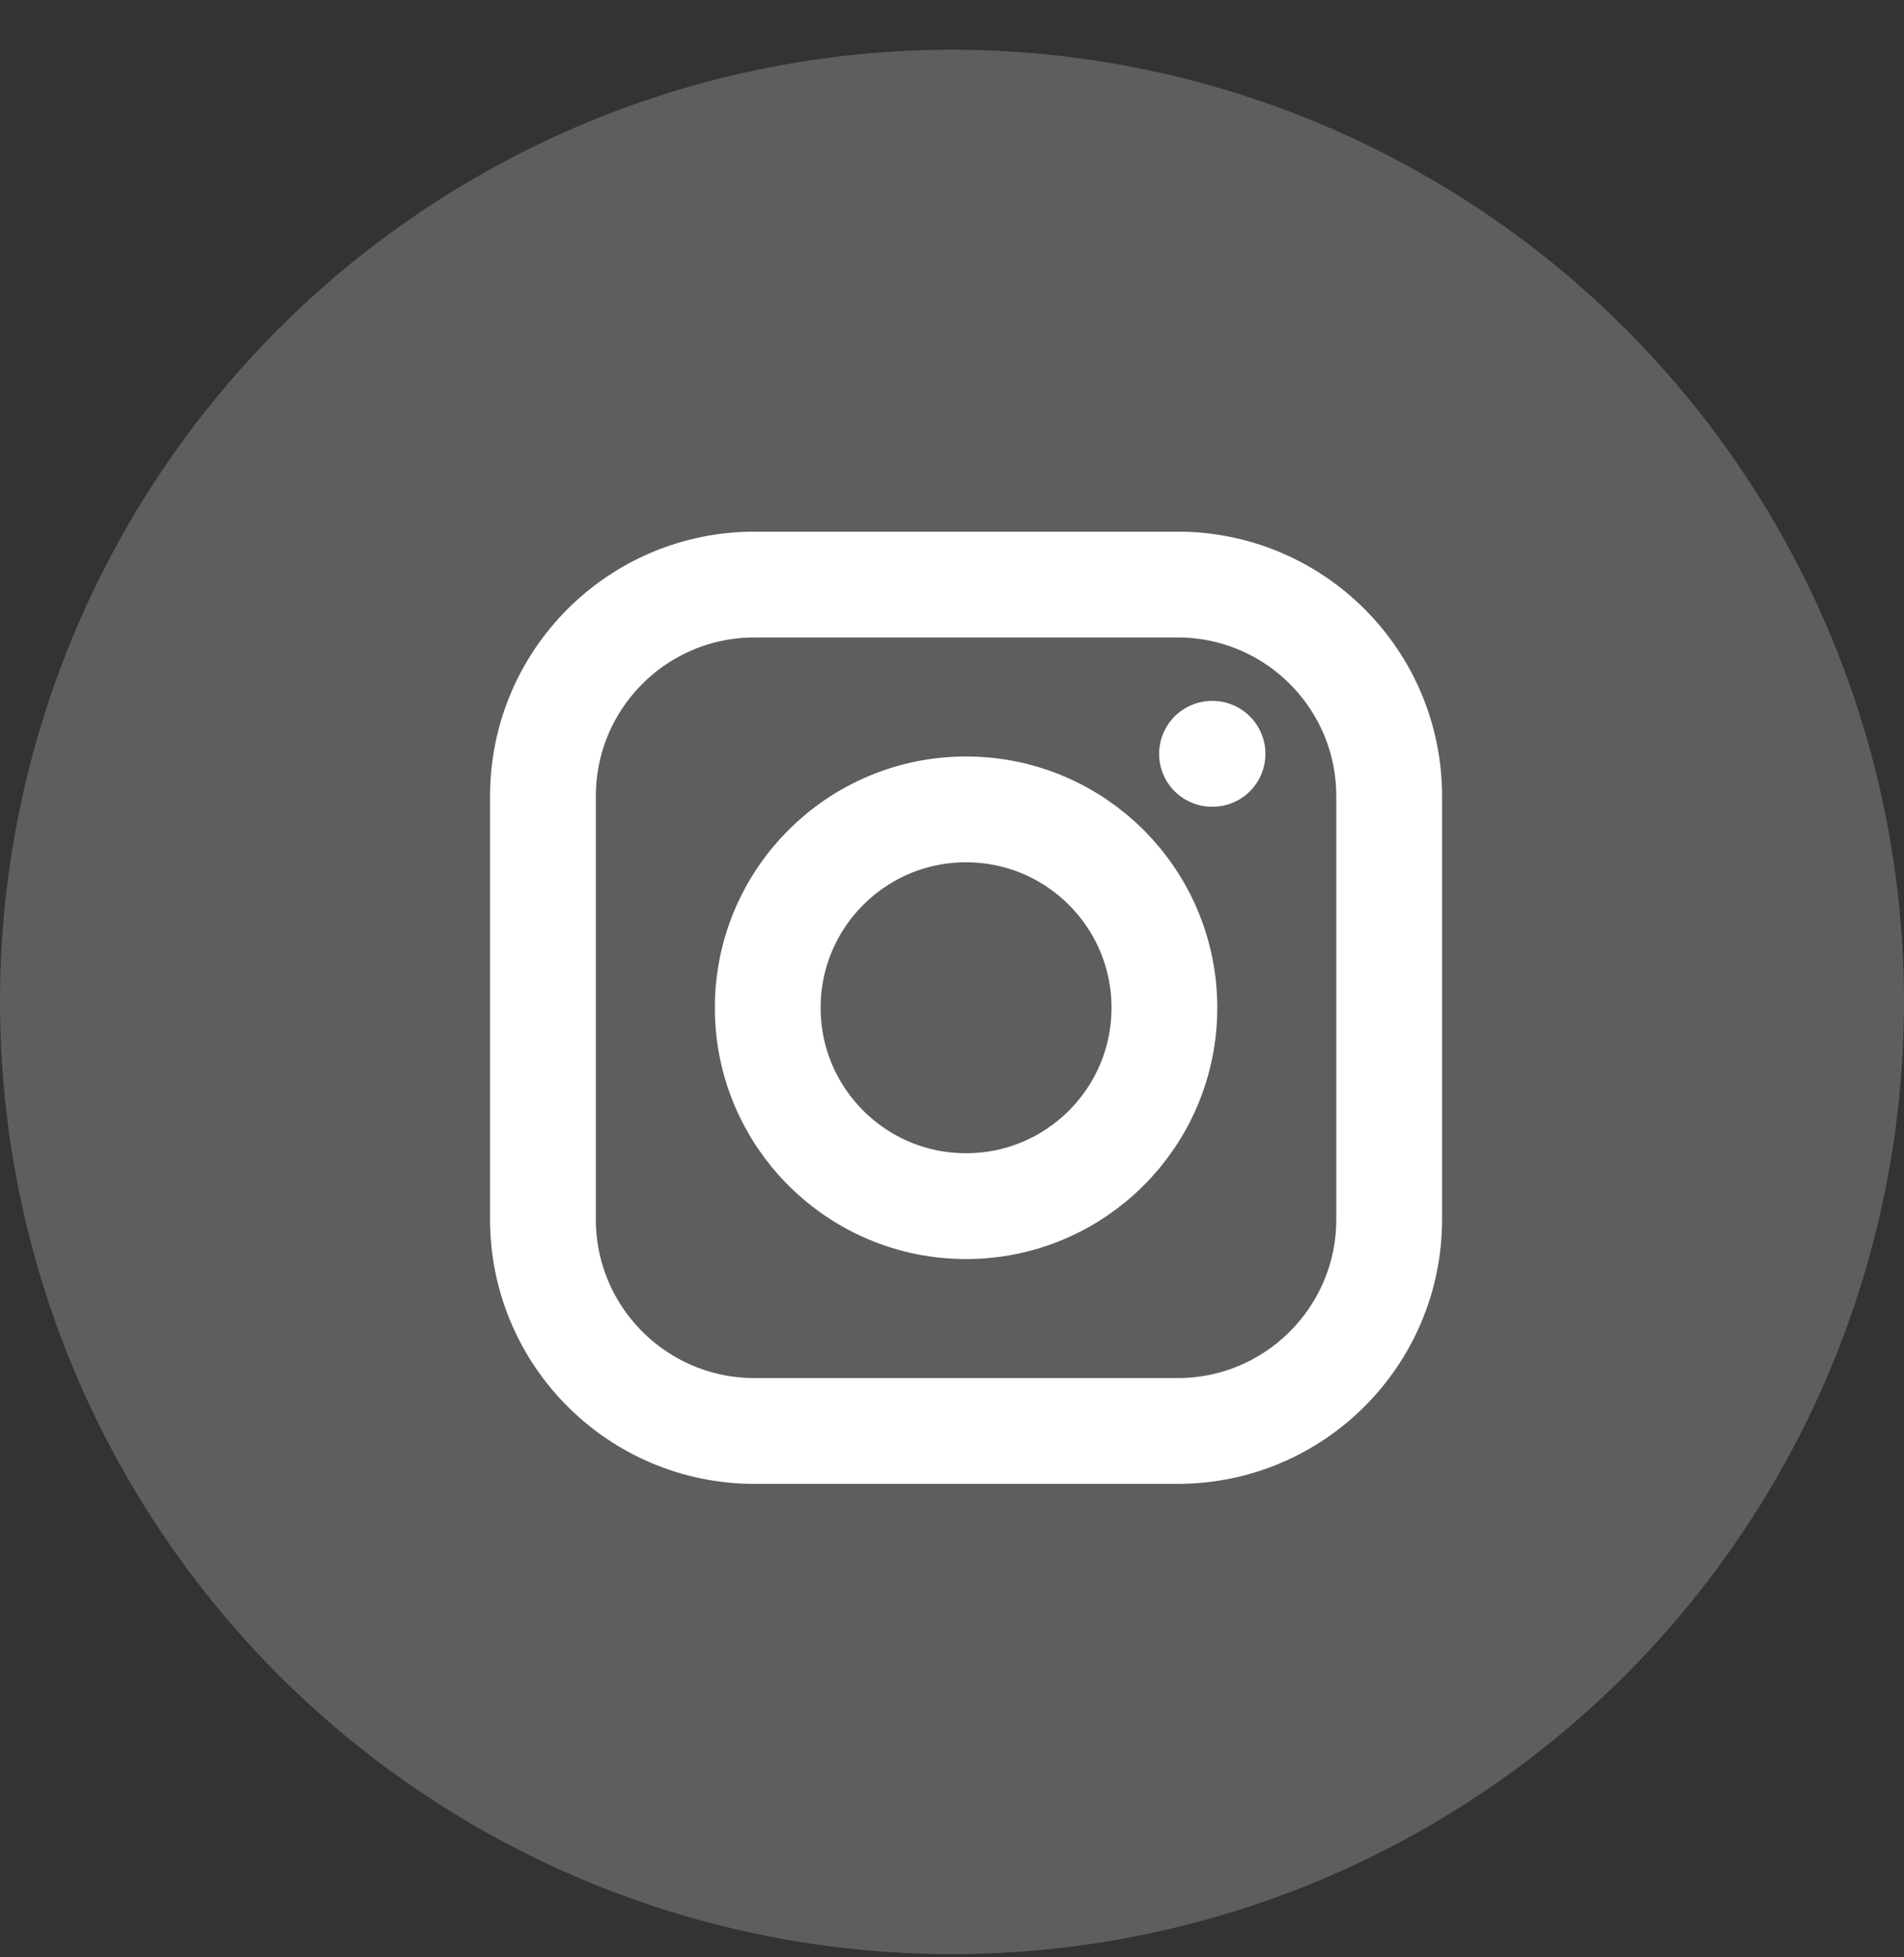 <svg width="36" height="37" viewBox="0 0 36 37" fill="none" xmlns="http://www.w3.org/2000/svg">
<rect x="0" y="0" width="36" height="37" fill="#333333" stroke="none"/>
<circle cx="18" cy="18.94" r="18" fill="#5E5E60"/>
<path d="M22.916 14.25H22.926M14.266 27.05H22.266C24.475 27.05 26.266 25.259 26.266 23.05V15.05C26.266 12.841 24.475 11.05 22.266 11.05H14.266C12.056 11.05 10.266 12.841 10.266 15.05V23.05C10.266 25.259 12.056 27.05 14.266 27.05ZM22.016 19.05C22.016 21.121 20.337 22.8 18.266 22.8C16.195 22.8 14.516 21.121 14.516 19.05C14.516 16.979 16.195 15.3 18.266 15.3C20.337 15.3 22.016 16.979 22.016 19.05Z" stroke="white" stroke-width="2" stroke-linecap="round" stroke-linejoin="round"/>
</svg>
